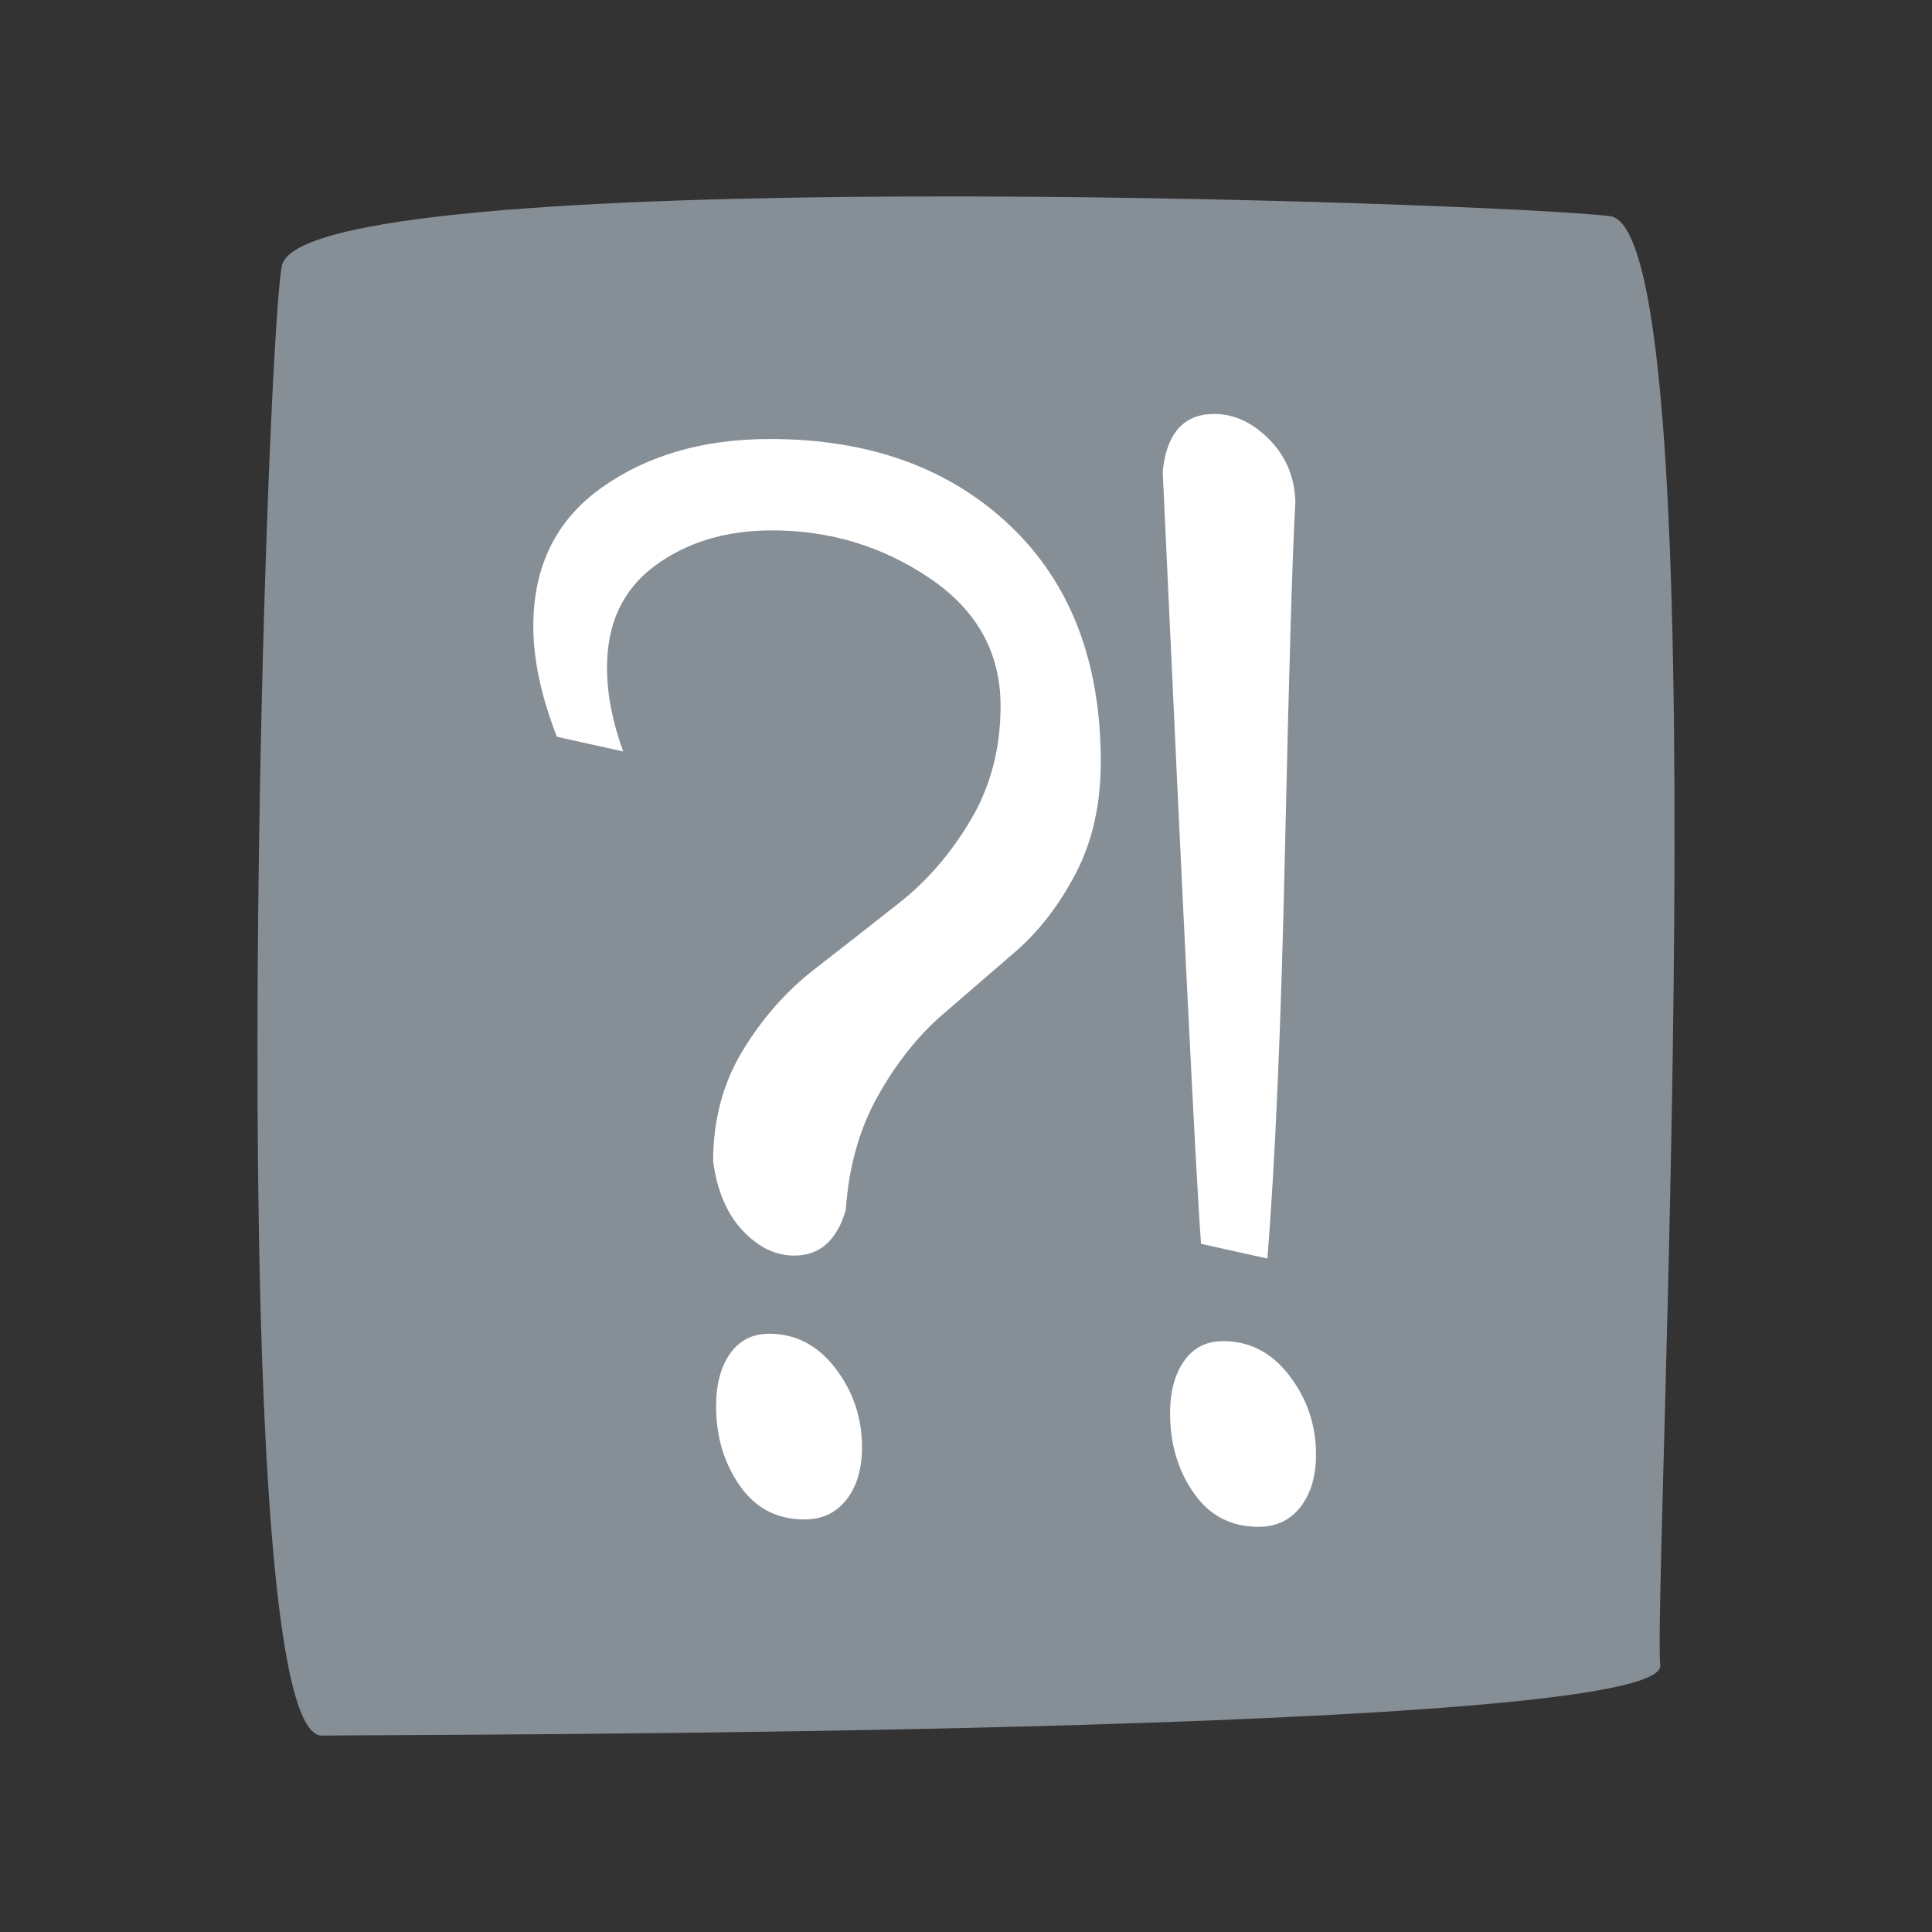 <?xml version="1.0" encoding="UTF-8" standalone="no"?><!-- Generator: Gravit.io -->
<svg xmlns="http://www.w3.org/2000/svg" style="isolation:isolate"
     viewBox="0 0 192 192" width="192pt" height="192pt">
    <rect x="0" y="0" width="192" height="192" fill="#333333" stroke="none"/>
    <defs>
        <clipPath id="_clipPath_9pjLZxdi2IzStFfgUT7rmemvDV6cna9S">
            <rect width="192" height="192"/>
        </clipPath>
    </defs>
    <g clip-path="url(#_clipPath_9pjLZxdi2IzStFfgUT7rmemvDV6cna9S)">
        <path d=" M 159.993 21.48 C 148.868 20.105 29.743 15.98 27.993 26.48 C 26.243 36.98 21.993 172.605 31.993 172.48 C 41.993 172.355 165.743 172.48 164.993 165.48 C 164.243 158.48 171.118 22.855 159.993 21.48 Z "
              fill="rgb(134,142,150)"/>
        <path d=" M 61.936 74.683 L 61.936 74.683 L 55.344 73.218 L 55.344 73.218 Q 53 67.212 53 62.232 L 53 62.232 L 53 62.232 Q 53 53.296 59.794 48.462 L 59.794 48.462 L 59.794 48.462 Q 66.588 43.628 76.523 43.628 L 76.523 43.628 L 76.523 43.628 Q 91.279 43.628 100.338 52.198 L 100.338 52.198 L 100.338 52.198 Q 109.396 60.767 109.396 75.708 L 109.396 75.708 L 109.396 75.708 Q 109.396 82.007 106.921 86.768 L 106.921 86.768 L 106.921 86.768 Q 104.445 91.529 100.876 94.605 L 100.876 94.605 L 100.876 94.605 Q 97.308 97.681 93.667 100.831 L 93.667 100.831 L 93.667 100.831 Q 90.026 103.98 87.259 108.887 L 87.259 108.887 L 87.259 108.887 Q 84.492 113.794 84.055 120.24 L 84.055 120.24 L 84.055 120.24 Q 82.736 124.781 78.928 124.781 L 78.928 124.781 L 78.928 124.781 Q 76.145 124.781 73.801 122.291 L 73.801 122.291 L 73.801 122.291 Q 71.457 119.8 70.871 115.406 L 70.871 115.406 L 70.871 115.406 Q 70.871 109.253 73.801 104.419 L 73.801 104.419 L 73.801 104.419 Q 76.73 99.585 80.979 96.29 L 80.979 96.29 L 80.979 96.29 Q 85.227 92.994 89.401 89.698 L 89.401 89.698 L 89.401 89.698 Q 93.576 86.402 96.506 81.421 L 96.506 81.421 L 96.506 81.421 Q 99.436 76.441 99.436 70.142 L 99.436 70.142 L 99.436 70.142 Q 99.436 62.232 92.404 57.471 L 92.404 57.471 L 92.404 57.471 Q 85.373 52.71 76.73 52.71 L 76.73 52.71 L 76.73 52.71 Q 69.846 52.71 65.085 56.226 L 65.085 56.226 L 65.085 56.226 Q 60.324 59.742 60.324 66.333 L 60.324 66.333 L 60.324 66.333 Q 60.324 70.289 61.936 74.683 Z  M 76.438 132.544 L 76.438 132.544 L 76.438 132.544 Q 80.393 132.544 83.029 135.987 L 83.029 135.987 L 83.029 135.987 Q 85.666 139.429 85.666 143.824 L 85.666 143.824 L 85.666 143.824 Q 85.666 147.046 84.128 149.024 L 84.128 149.024 L 84.128 149.024 Q 82.59 151.001 79.953 151.001 L 79.953 151.001 L 79.953 151.001 Q 75.852 151.001 73.508 147.632 L 73.508 147.632 L 73.508 147.632 Q 71.164 144.263 71.164 139.722 L 71.164 139.722 L 71.164 139.722 Q 71.164 136.5 72.556 134.522 L 72.556 134.522 L 72.556 134.522 Q 73.947 132.544 76.438 132.544 Z  M 125.949 125.074 L 125.949 125.074 L 119.357 123.609 L 119.357 123.609 Q 118.625 113.941 115.549 46.851 L 115.549 46.851 L 115.549 46.851 Q 116.135 41.138 120.676 41.138 L 120.676 41.138 L 120.676 41.138 Q 123.605 41.138 126.096 43.628 L 126.096 43.628 L 126.096 43.628 Q 128.586 46.119 128.732 49.781 L 128.732 49.781 L 128.732 49.781 Q 128.293 57.691 127.707 84.205 L 127.707 84.205 L 127.707 84.205 Q 127.121 110.718 125.949 125.074 Z  M 121.555 133.277 L 121.555 133.277 L 121.555 133.277 Q 125.51 133.277 128.146 136.719 L 128.146 136.719 L 128.146 136.719 Q 130.783 140.162 130.783 144.556 L 130.783 144.556 L 130.783 144.556 Q 130.783 147.779 129.245 149.756 L 129.245 149.756 L 129.245 149.756 Q 127.707 151.734 125.07 151.734 L 125.07 151.734 L 125.07 151.734 Q 120.969 151.734 118.625 148.365 L 118.625 148.365 L 118.625 148.365 Q 116.281 144.996 116.281 140.455 L 116.281 140.455 L 116.281 140.455 Q 116.281 137.232 117.673 135.254 L 117.673 135.254 L 117.673 135.254 Q 119.064 133.277 121.555 133.277 Z "
              fill="rgb(255,255,255)"/>
    </g>
</svg>
